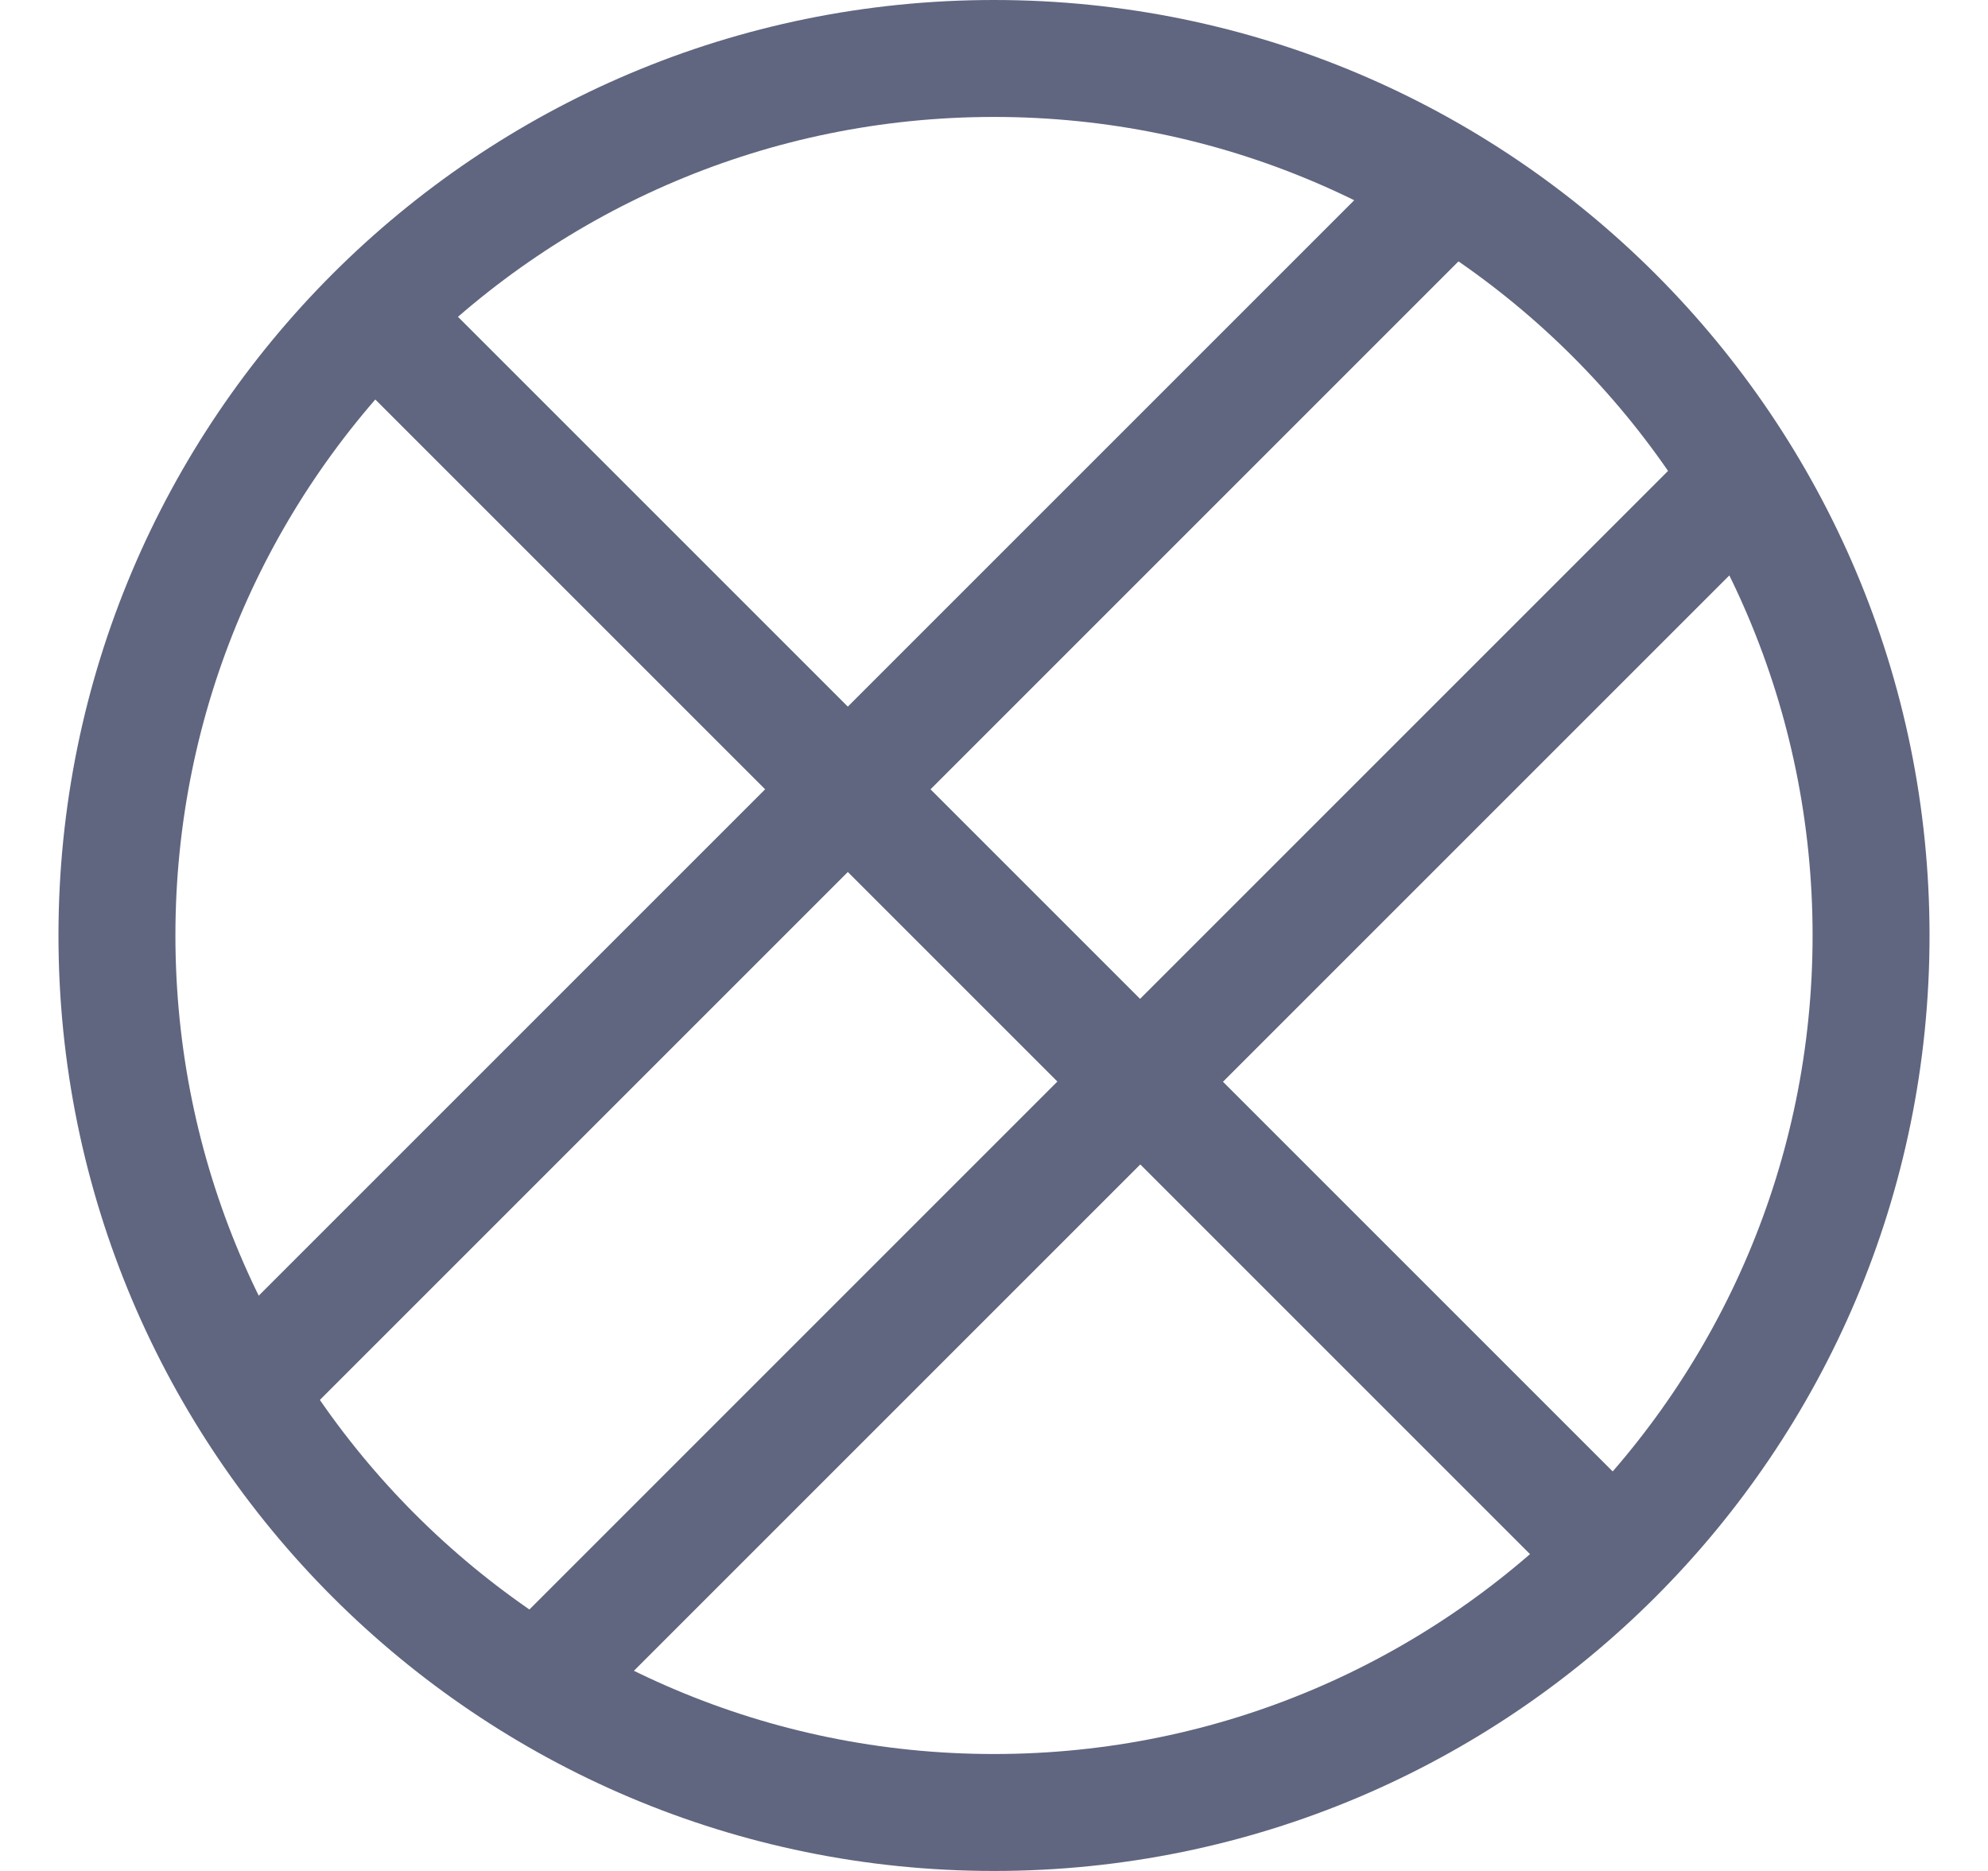 <svg width="17" height="16" viewBox="0 0 17 16" fill="none" xmlns="http://www.w3.org/2000/svg">
<path d="M8.5 15.5C12.642 15.5 16 12.142 16 8C16 3.858 12.642 0.5 8.5 0.5C4.358 0.5 1 3.858 1 8C1 12.142 4.358 15.5 8.5 15.5Z" stroke="#606580" stroke-miterlimit="10" stroke-linecap="round" stroke-linejoin="round"/>
<path d="M4.6 14.4L14.9 4.1" stroke="#606580" stroke-miterlimit="10" stroke-linecap="round" stroke-linejoin="round"/>
<path d="M12.4 1.6L2.1 11.9" stroke="#606580" stroke-miterlimit="10" stroke-linecap="round" stroke-linejoin="round"/>
<path d="M4.6 14.4L14.9 4.1" stroke="#606580" stroke-miterlimit="10" stroke-linecap="round" stroke-linejoin="round"/>
<path d="M3.25 2.75L13.75 13.25" stroke="#606580" stroke-miterlimit="10" stroke-linecap="round" stroke-linejoin="round"/>
</svg>
